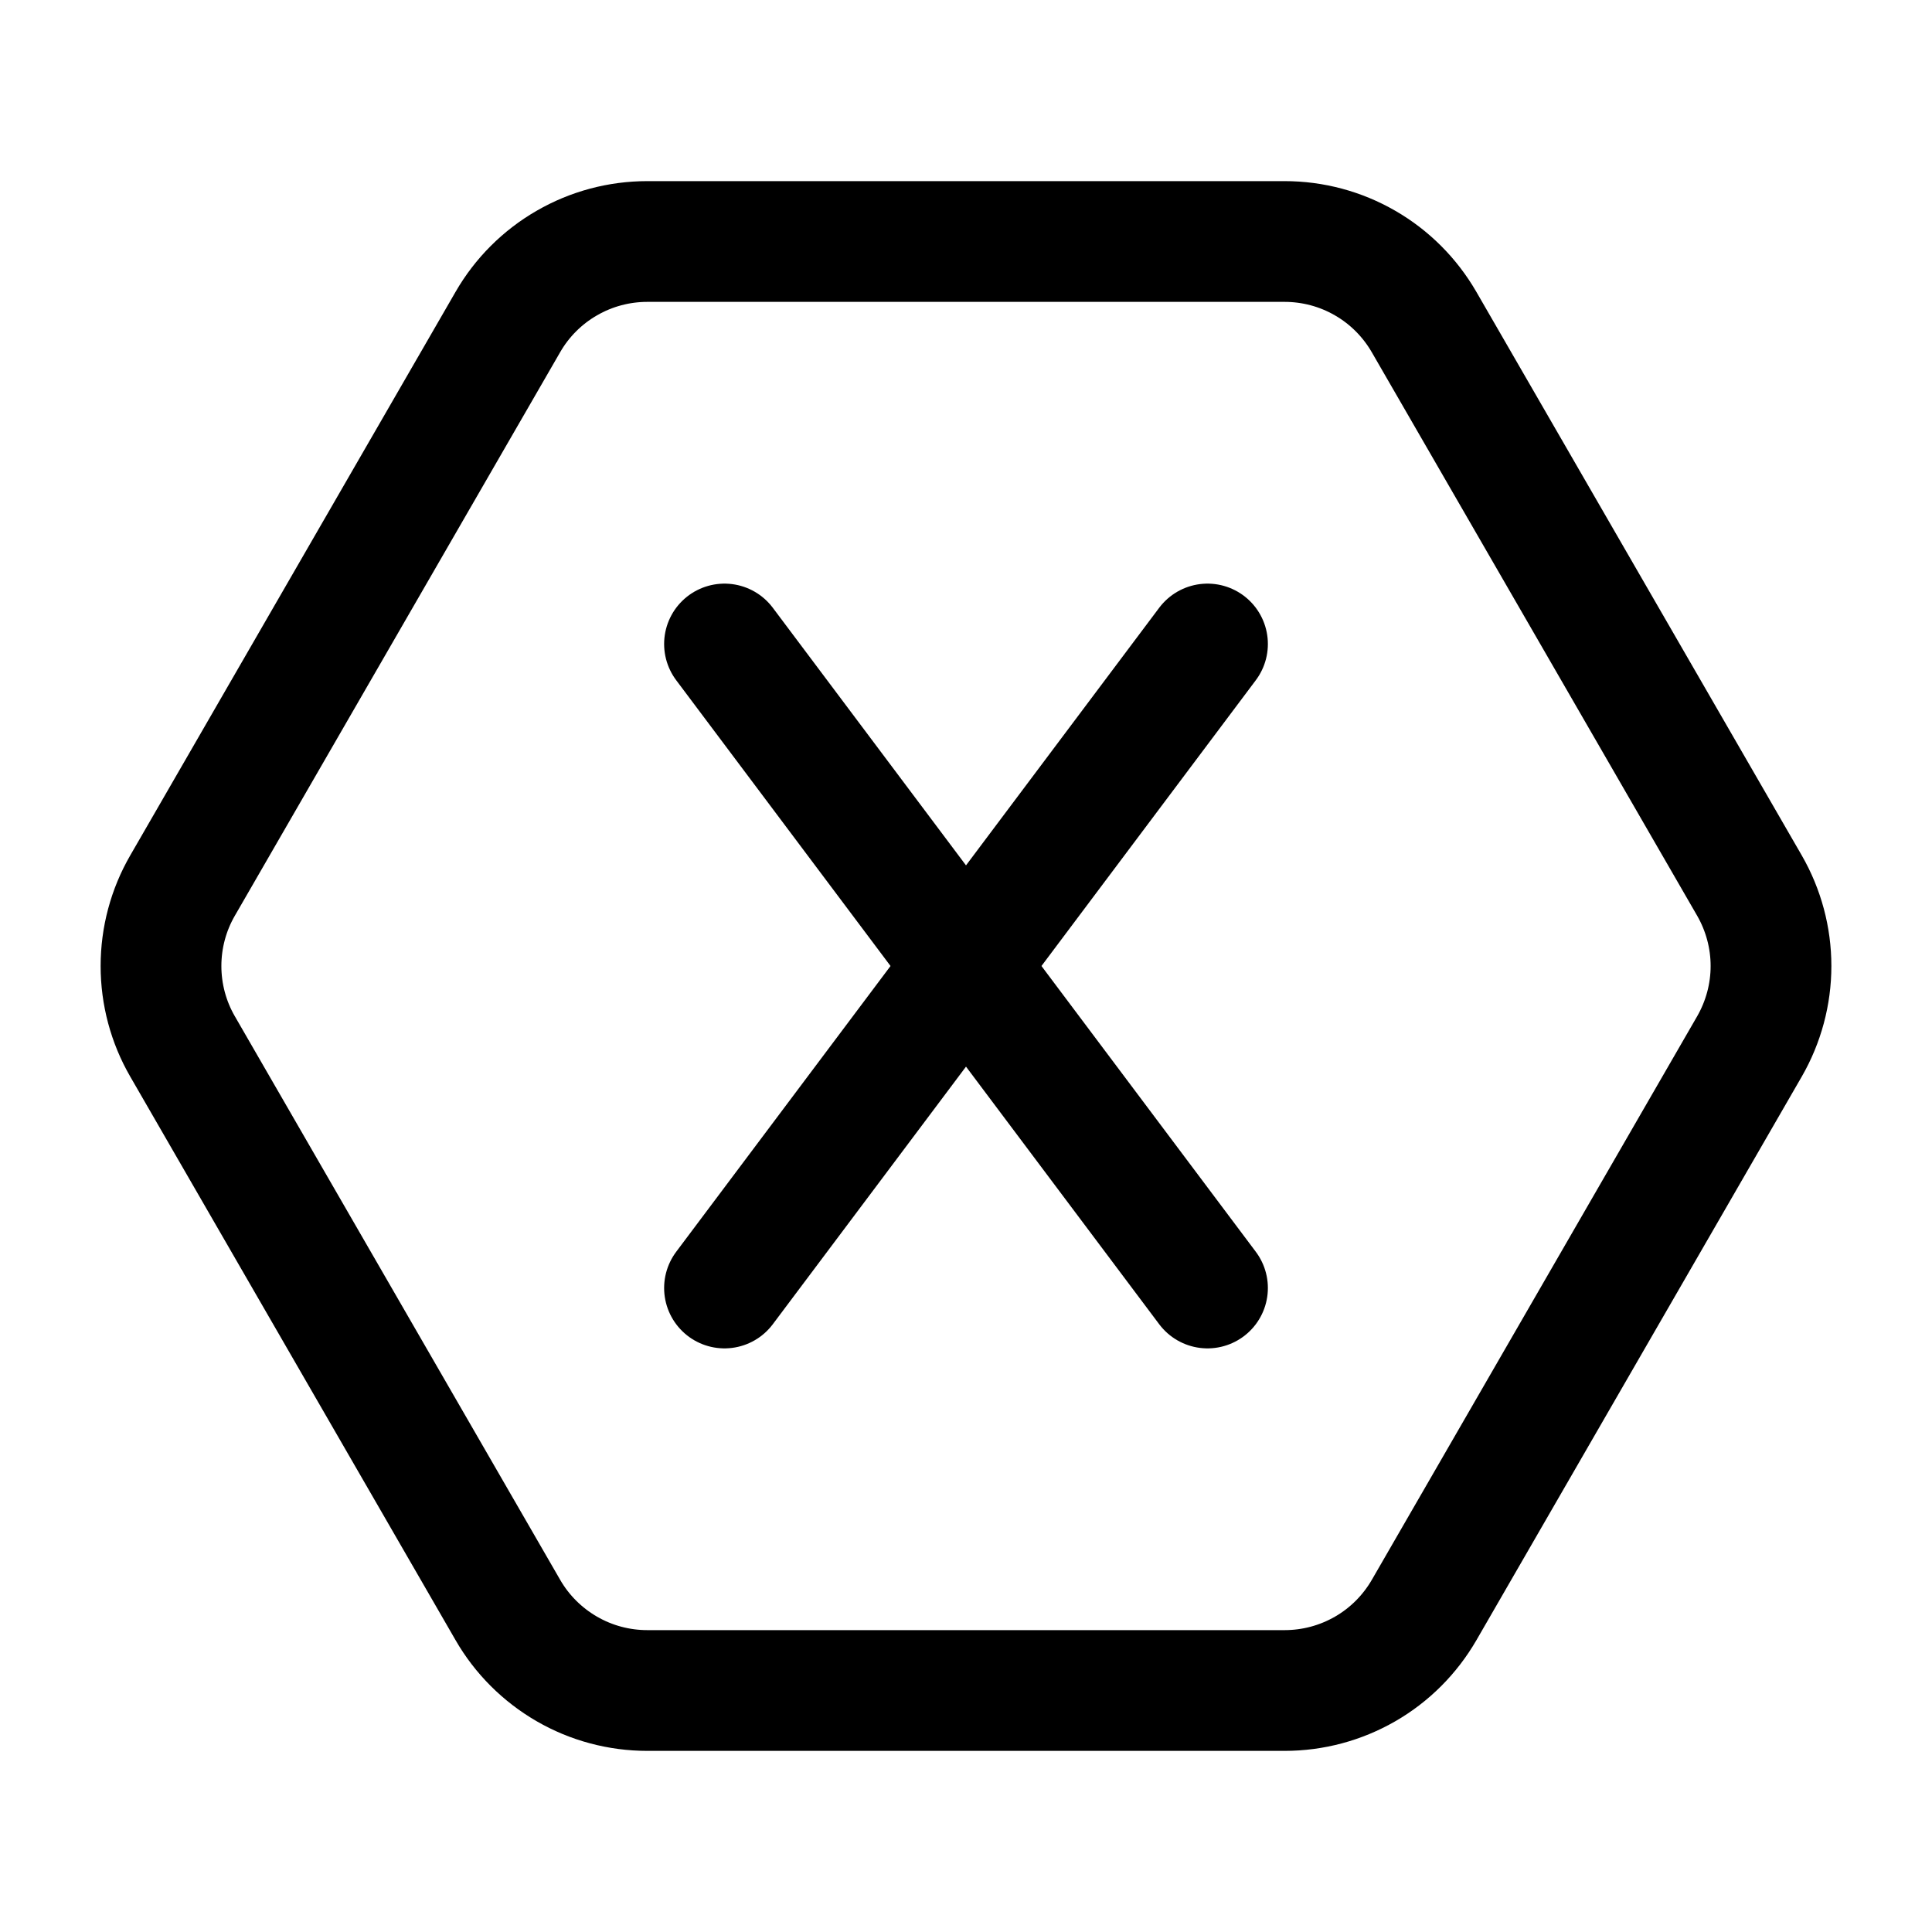 <svg width="24" height="24" viewBox="0 0 24 24" fill="none" xmlns="http://www.w3.org/2000/svg">
<path d="M15 16L9 8M9 16L15 8M15.958 21H8.041C7.69 21 7.345 20.908 7.041 20.732C6.737 20.556 6.484 20.304 6.309 20L2.268 13C2.092 12.696 2 12.351 2 12C2 11.649 2.092 11.304 2.268 11L6.309 4C6.484 3.696 6.737 3.443 7.041 3.268C7.345 3.092 7.69 3 8.041 3H15.958C16.309 3 16.654 3.092 16.958 3.268C17.262 3.443 17.514 3.696 17.69 4L21.732 11C21.907 11.304 22 11.649 22 12C22 12.351 21.907 12.696 21.732 13L17.691 20C17.515 20.304 17.263 20.557 16.959 20.732C16.654 20.908 16.309 21 15.958 21Z" stroke="currentColor" stroke-width="1.5" stroke-linecap="round" stroke-linejoin="round"/>
</svg>
